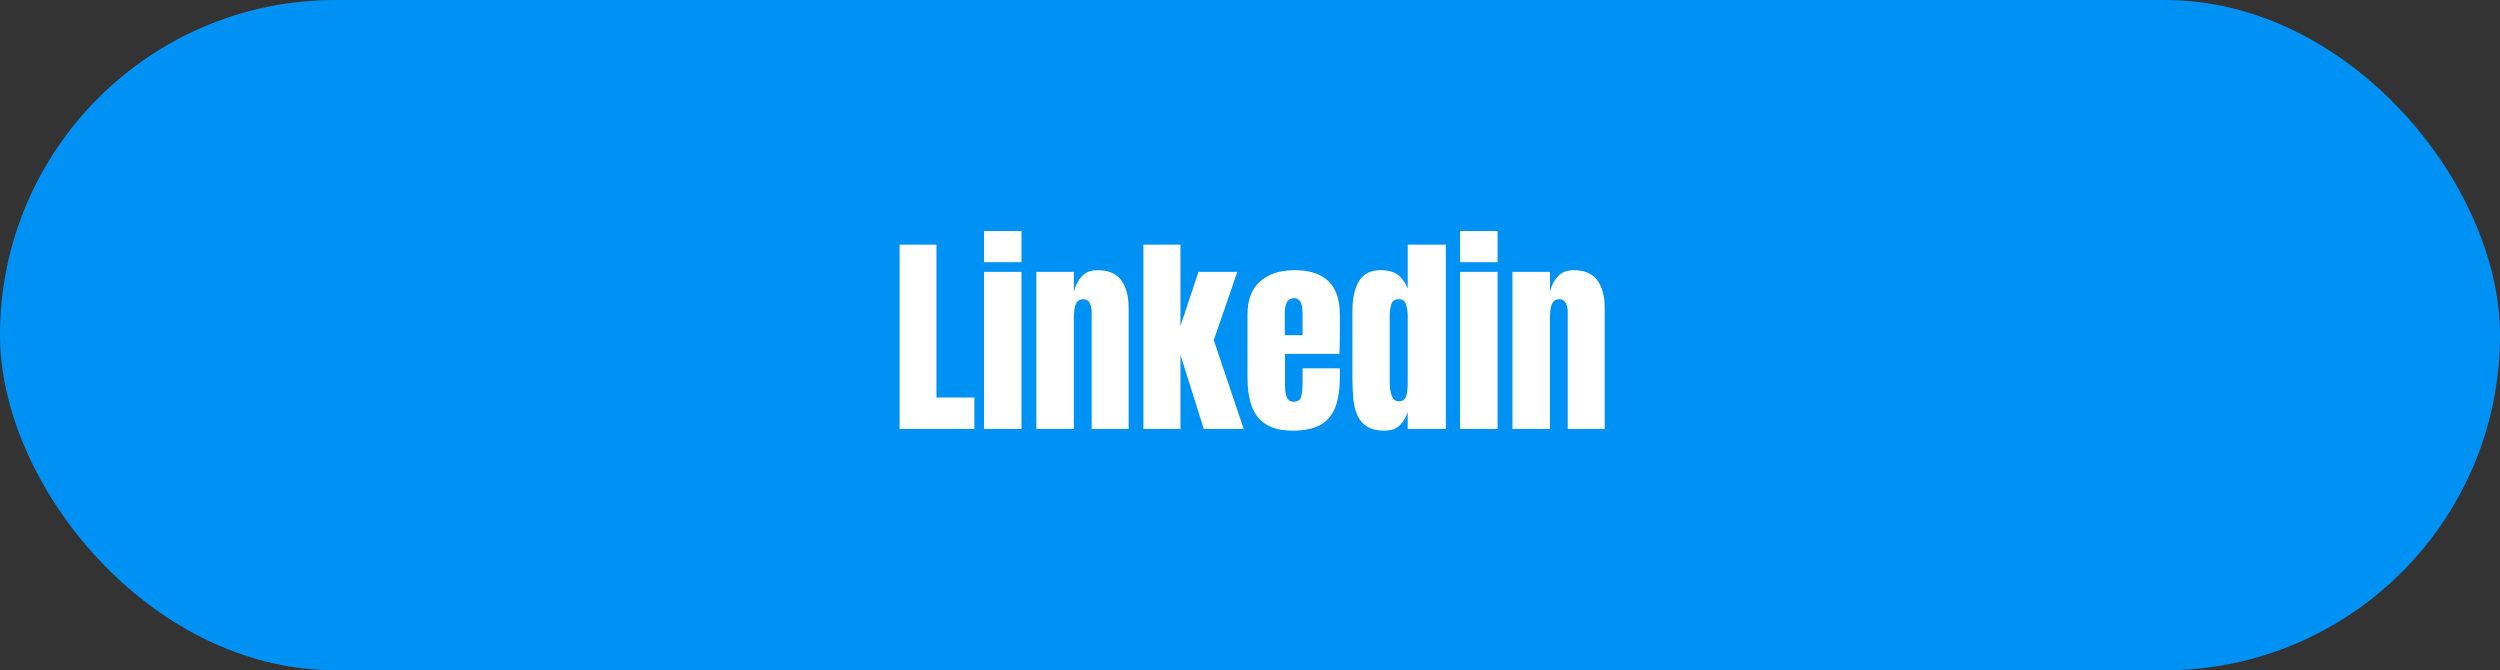 <svg width="373" height="100" viewBox="0 0 373 100" fill="none" xmlns="http://www.w3.org/2000/svg">
<rect x="0" y="0" width="373" height="100" fill="#333333" stroke="none"/>
<rect width="373" height="100" rx="50" fill="#0091F5"/>
<path d="M134.219 64V36.5H139.719V59.312H145.375V64H134.219ZM146.812 39.125V34.469H152.406V39.125H146.812ZM146.812 64V40.562H152.406V64H146.812ZM154.625 64V40.562H160.219V43.547C160.427 42.651 160.812 41.891 161.375 41.266C161.948 40.63 162.74 40.312 163.75 40.312C165.375 40.312 166.552 40.812 167.281 41.812C168.021 42.812 168.391 44.182 168.391 45.922V64H162.875V46.5C162.875 46.042 162.781 45.62 162.594 45.234C162.406 44.839 162.083 44.641 161.625 44.641C161.198 44.641 160.88 44.792 160.672 45.094C160.474 45.385 160.349 45.755 160.297 46.203C160.245 46.641 160.219 47.078 160.219 47.516V64H154.625ZM170.594 64V36.5H176.125V48.641L178.812 40.562H184.609L181.094 50.75L185.562 64H179.609L176.125 52.953V64H170.594ZM192.875 64.25C191.208 64.25 189.88 63.938 188.891 63.312C187.901 62.688 187.193 61.786 186.766 60.609C186.339 59.432 186.125 58.016 186.125 56.359V46.938C186.125 44.76 186.75 43.115 188 42C189.25 40.875 190.969 40.312 193.156 40.312C197.656 40.312 199.906 42.521 199.906 46.938V48.641C199.906 50.703 199.885 52.089 199.844 52.797H191.719V57.328C191.719 57.745 191.745 58.156 191.797 58.562C191.849 58.958 191.964 59.286 192.141 59.547C192.328 59.807 192.625 59.938 193.031 59.938C193.615 59.938 193.979 59.688 194.125 59.188C194.271 58.677 194.344 58.016 194.344 57.203V54.953H199.906V56.281C199.906 58.031 199.688 59.5 199.25 60.688C198.823 61.865 198.094 62.755 197.062 63.359C196.042 63.953 194.646 64.25 192.875 64.25ZM191.688 50.016H194.344V46.859C194.344 46.016 194.24 45.411 194.031 45.047C193.823 44.672 193.51 44.484 193.094 44.484C192.646 44.484 192.297 44.661 192.047 45.016C191.807 45.37 191.688 45.984 191.688 46.859V50.016ZM206.547 64.25C205.464 64.25 204.604 64.052 203.969 63.656C203.333 63.26 202.859 62.714 202.547 62.016C202.234 61.318 202.026 60.5 201.922 59.562C201.828 58.625 201.781 57.62 201.781 56.547V46.359C201.781 44.557 202.099 43.099 202.734 41.984C203.38 40.87 204.469 40.312 206 40.312C207.135 40.312 208.005 40.557 208.609 41.047C209.224 41.526 209.698 42.198 210.031 43.062V36.5H215.719V64H210.031V61.516C209.719 62.359 209.302 63.026 208.781 63.516C208.271 64.005 207.526 64.25 206.547 64.25ZM208.688 59.875C209.219 59.875 209.573 59.661 209.75 59.234C209.938 58.807 210.031 58.042 210.031 56.938V47.078C210.031 46.526 209.948 45.984 209.781 45.453C209.625 44.911 209.271 44.641 208.719 44.641C208.115 44.641 207.734 44.896 207.578 45.406C207.422 45.917 207.344 46.474 207.344 47.078V56.938C207.344 58.896 207.792 59.875 208.688 59.875ZM217.844 39.125V34.469H223.438V39.125H217.844ZM217.844 64V40.562H223.438V64H217.844ZM225.656 64V40.562H231.25V43.547C231.458 42.651 231.844 41.891 232.406 41.266C232.979 40.63 233.771 40.312 234.781 40.312C236.406 40.312 237.583 40.812 238.312 41.812C239.052 42.812 239.422 44.182 239.422 45.922V64H233.906V46.5C233.906 46.042 233.812 45.62 233.625 45.234C233.438 44.839 233.115 44.641 232.656 44.641C232.229 44.641 231.911 44.792 231.703 45.094C231.505 45.385 231.38 45.755 231.328 46.203C231.276 46.641 231.25 47.078 231.25 47.516V64H225.656Z" fill="white"/>
</svg>

